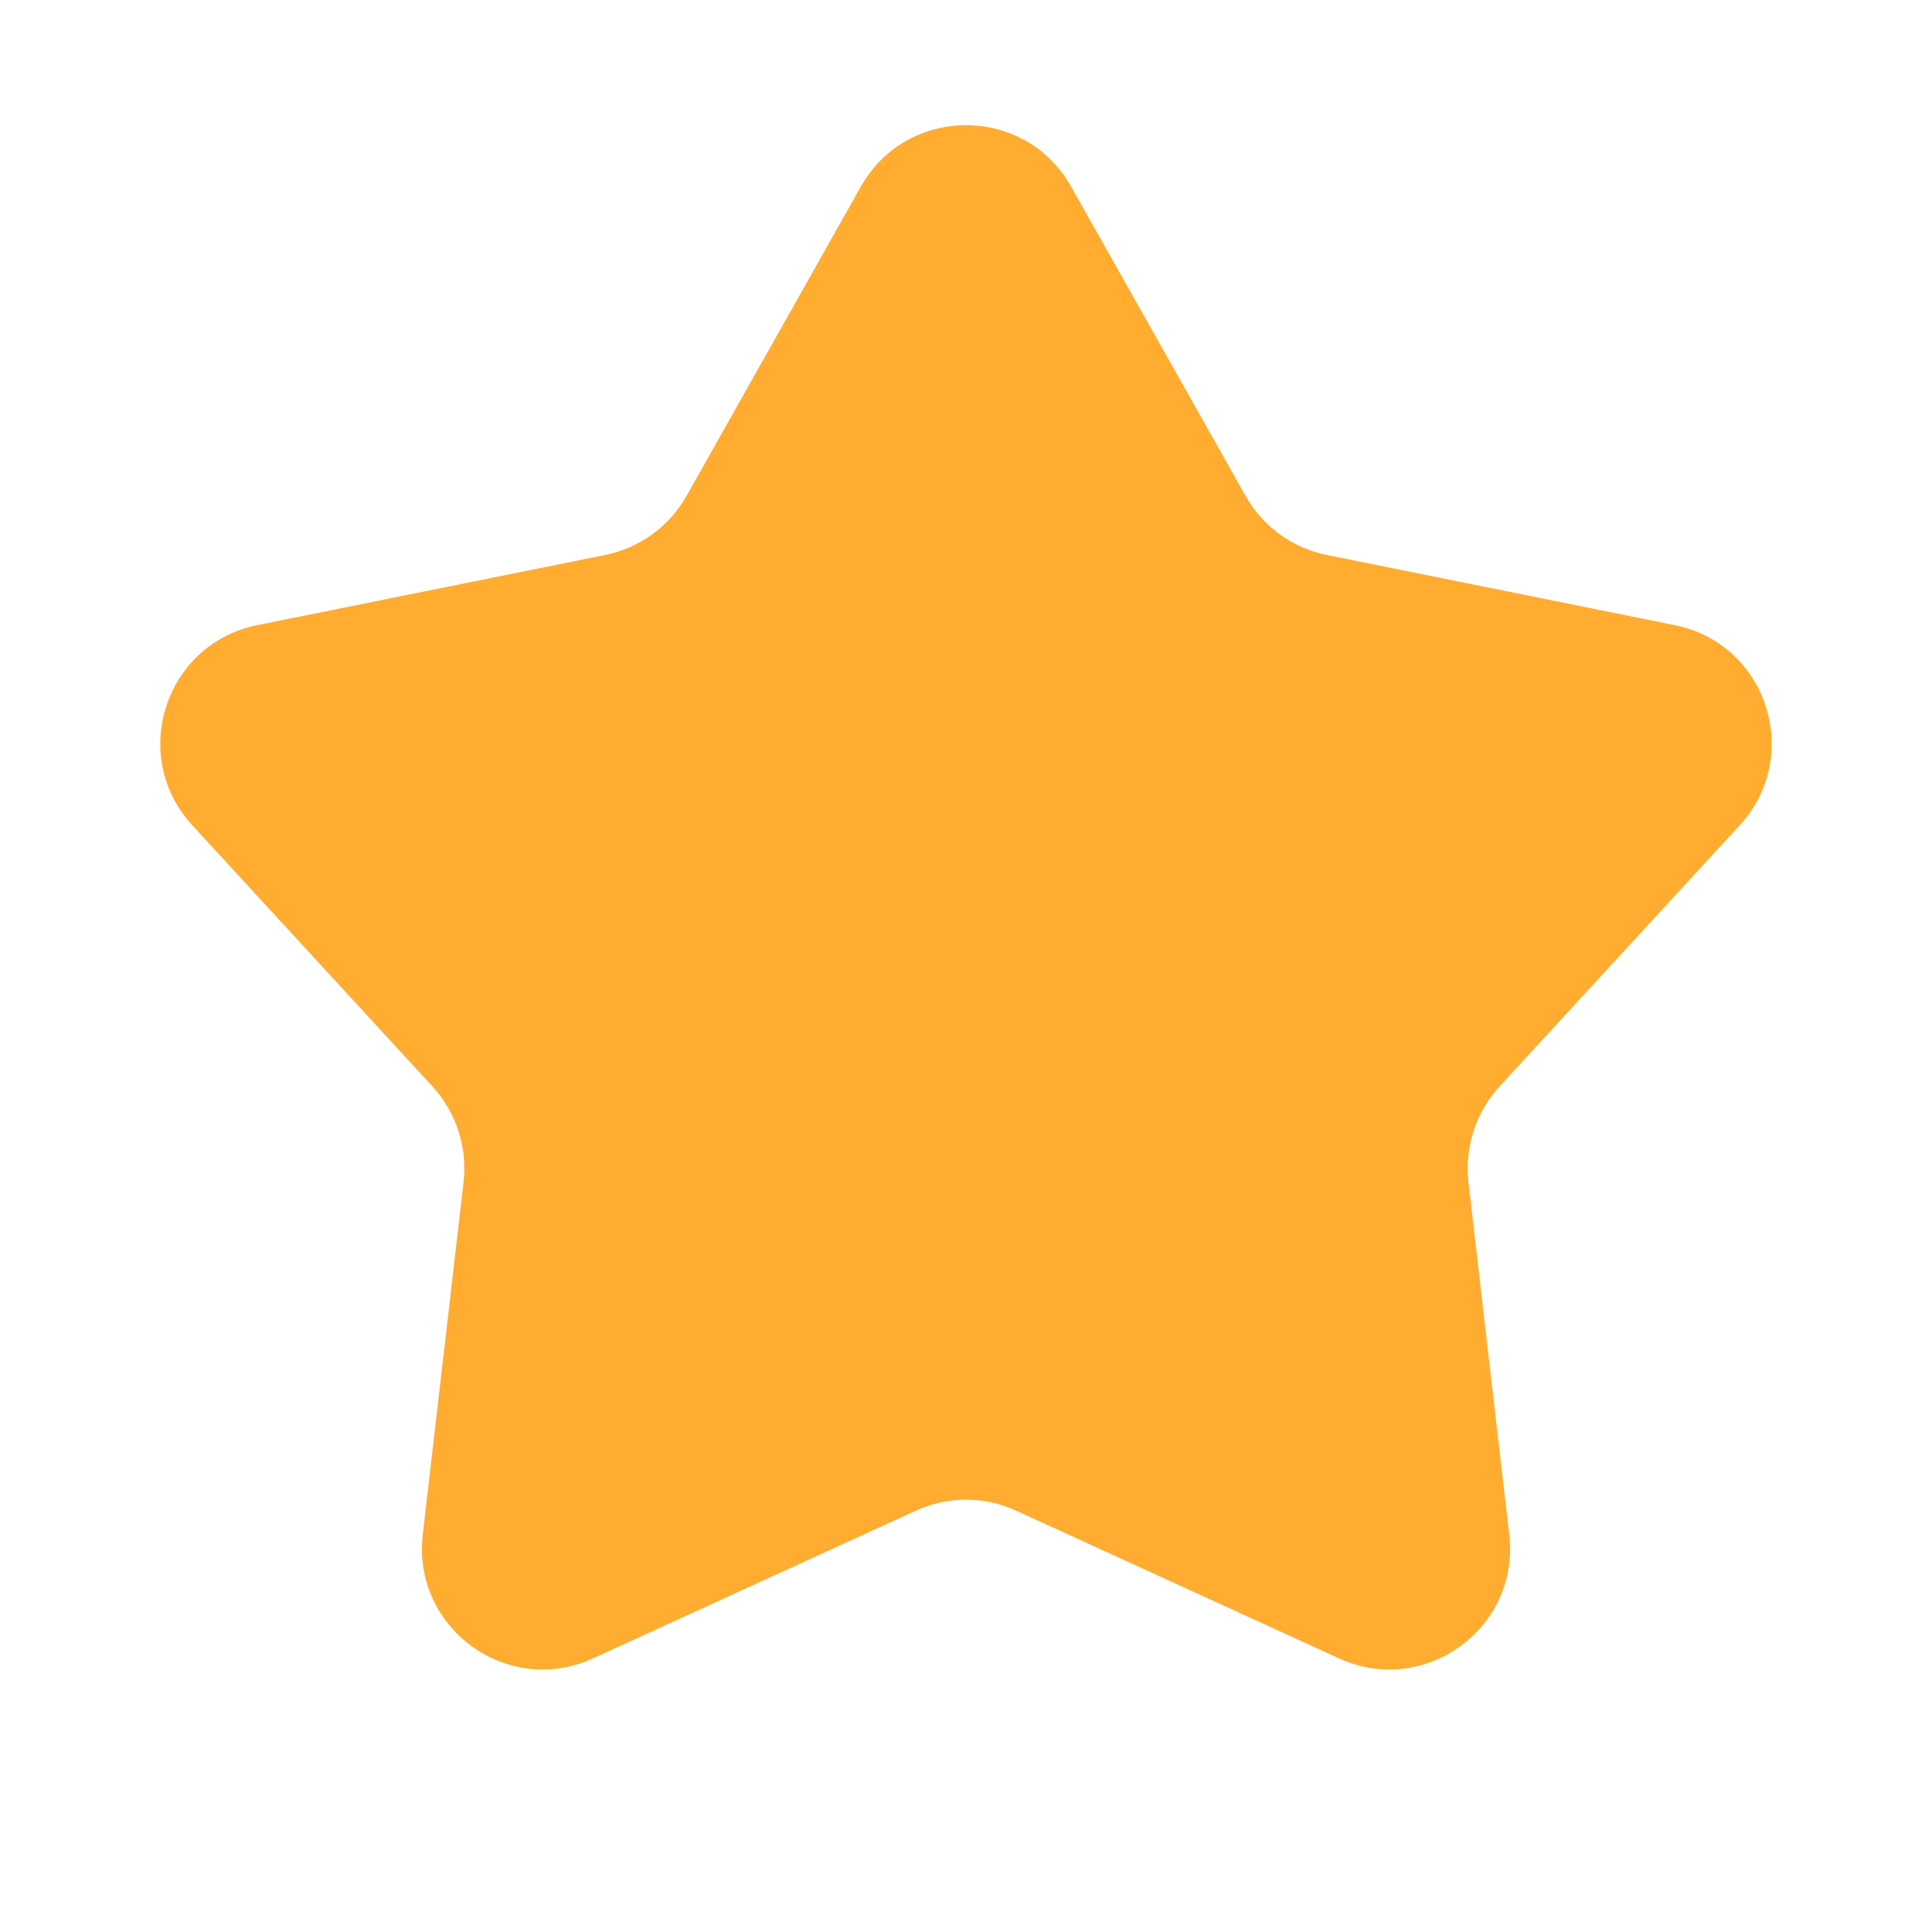 <svg width="16" height="16" viewBox="0 0 16 16" fill="none" xmlns="http://www.w3.org/2000/svg">
<path d="M7.129 1.546C7.511 0.867 8.489 0.867 8.871 1.546L10.315 4.106C10.457 4.36 10.703 4.538 10.988 4.596L13.869 5.177C14.633 5.331 14.935 6.26 14.408 6.834L12.418 8.998C12.222 9.212 12.128 9.501 12.161 9.79L12.499 12.71C12.588 13.484 11.797 14.058 11.089 13.734L8.416 12.511C8.152 12.389 7.848 12.389 7.584 12.511L4.911 13.734C4.203 14.058 3.412 13.484 3.501 12.71L3.839 9.79C3.872 9.501 3.778 9.212 3.582 8.998L1.592 6.834C1.065 6.26 1.367 5.331 2.131 5.177L5.012 4.596C5.297 4.538 5.543 4.36 5.686 4.106L7.129 1.546Z" fill="#FFAC30"/>
</svg>
